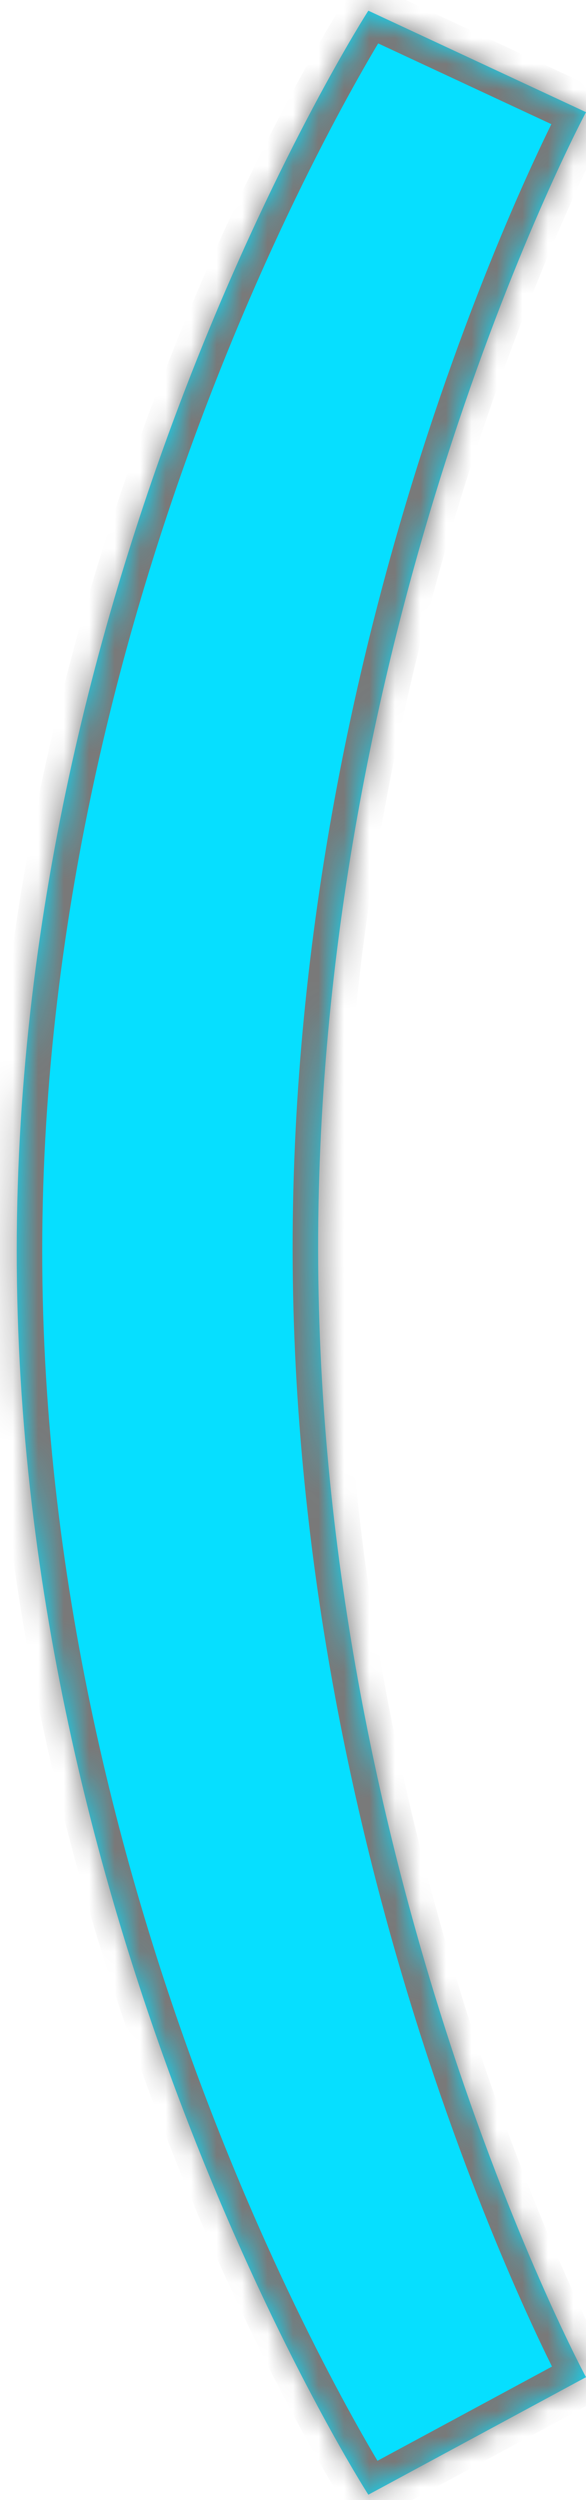 ﻿<?xml version="1.0" encoding="utf-8"?>
<svg version="1.1" xmlns:xlink="http://www.w3.org/1999/xlink" width="23px" height="98px" xmlns="http://www.w3.org/2000/svg">
  <defs>
    <mask fill="white" id="clip601">
      <path d="M 14.457 0.419  L 23 4.397  C 23 4.397  12.459 24.028  12.486 49  C 12.512 73.749  23 93.184  23 93.184  L 14.457 97.791  C 14.457 97.791  0.642 76.319  0.657 49  C 0.673 21.791  14.457 0.419  14.457 0.419  Z " fill-rule="evenodd" />
    </mask>
  </defs>
  <g transform="matrix(1 0 0 1 -846 -619 )">
    <path d="M 14.457 0.419  L 23 4.397  C 23 4.397  12.459 24.028  12.486 49  C 12.512 73.749  23 93.184  23 93.184  L 14.457 97.791  C 14.457 97.791  0.642 76.319  0.657 49  C 0.673 21.791  14.457 0.419  14.457 0.419  Z " fill-rule="nonzero" fill="#06dfff" stroke="none" transform="matrix(1 0 0 1 846 619 )" />
    <path d="M 14.457 0.419  L 23 4.397  C 23 4.397  12.459 24.028  12.486 49  C 12.512 73.749  23 93.184  23 93.184  L 14.457 97.791  C 14.457 97.791  0.642 76.319  0.657 49  C 0.673 21.791  14.457 0.419  14.457 0.419  Z " stroke-width="2" stroke="#797979" fill="none" transform="matrix(1 0 0 1 846 619 )" mask="url(#clip601)" />
  </g>
</svg>